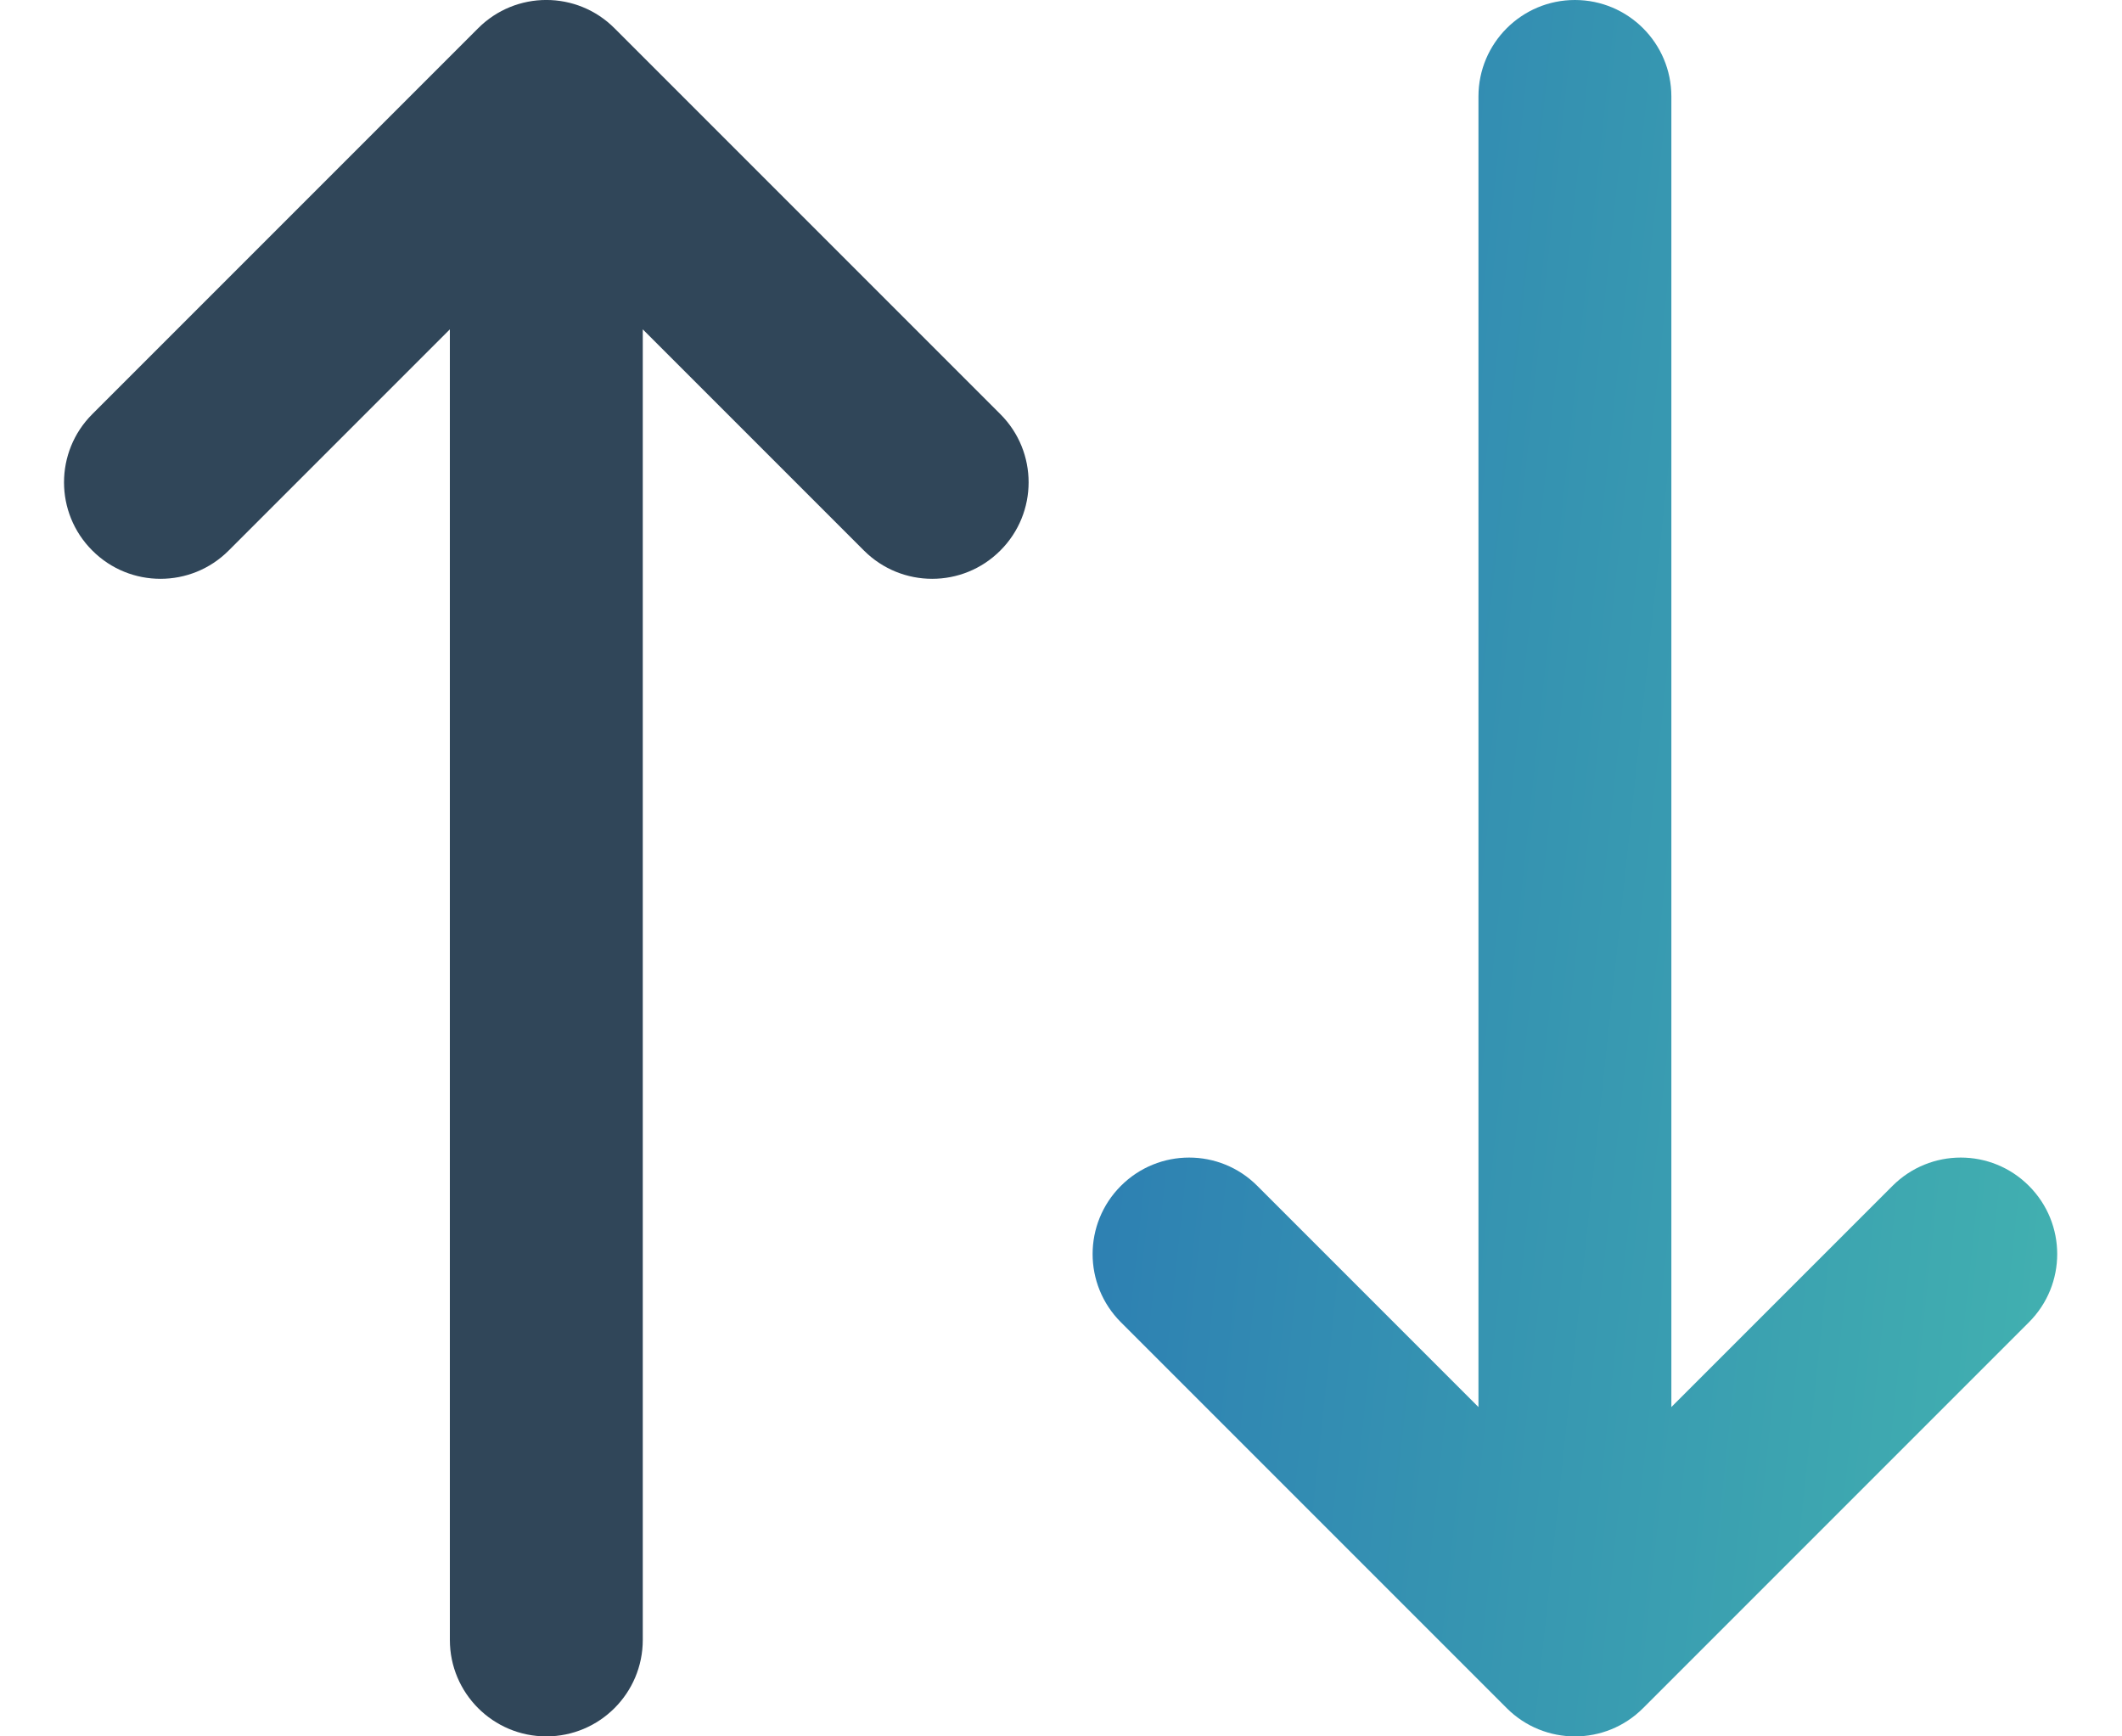 <svg width="22" height="18" viewBox="0 0 22 18" fill="none" xmlns="http://www.w3.org/2000/svg">
<path fill-rule="evenodd" clip-rule="evenodd" d="M4.957 0.293C5.347 -0.098 5.981 -0.098 6.371 0.293L10.371 4.293C10.762 4.683 10.762 5.317 10.371 5.707C9.981 6.098 9.348 6.098 8.957 5.707L6.664 3.414V17C6.664 17.552 6.216 18 5.664 18C5.112 18 4.664 17.552 4.664 17V3.414L2.371 5.707C1.981 6.098 1.347 6.098 0.957 5.707C0.566 5.317 0.566 4.683 0.957 4.293L4.957 0.293Z" fill="#304659"/>
<path fill-rule="evenodd" clip-rule="evenodd" d="M17.035 17.707C16.645 18.098 16.012 18.098 15.621 17.707L11.621 13.707C11.23 13.316 11.23 12.684 11.621 12.293C12.012 11.902 12.645 11.902 13.035 12.293L15.328 14.586V1C15.328 0.448 15.776 0 16.328 0C16.88 0 17.328 0.448 17.328 1V14.586L19.621 12.293C20.012 11.902 20.645 11.902 21.035 12.293C21.426 12.684 21.426 13.316 21.035 13.707L17.035 17.707Z" fill="url(#paint0_linear_3204_202801)"/>
<defs>
<linearGradient id="paint0_linear_3204_202801" x1="11.328" y1="-3.562" x2="24.902" y2="-2.118" gradientUnits="userSpaceOnUse">
<stop stop-color="#2A78B3"/>
<stop offset="1" stop-color="#45B9AF"/>
</linearGradient>
</defs>
</svg>

